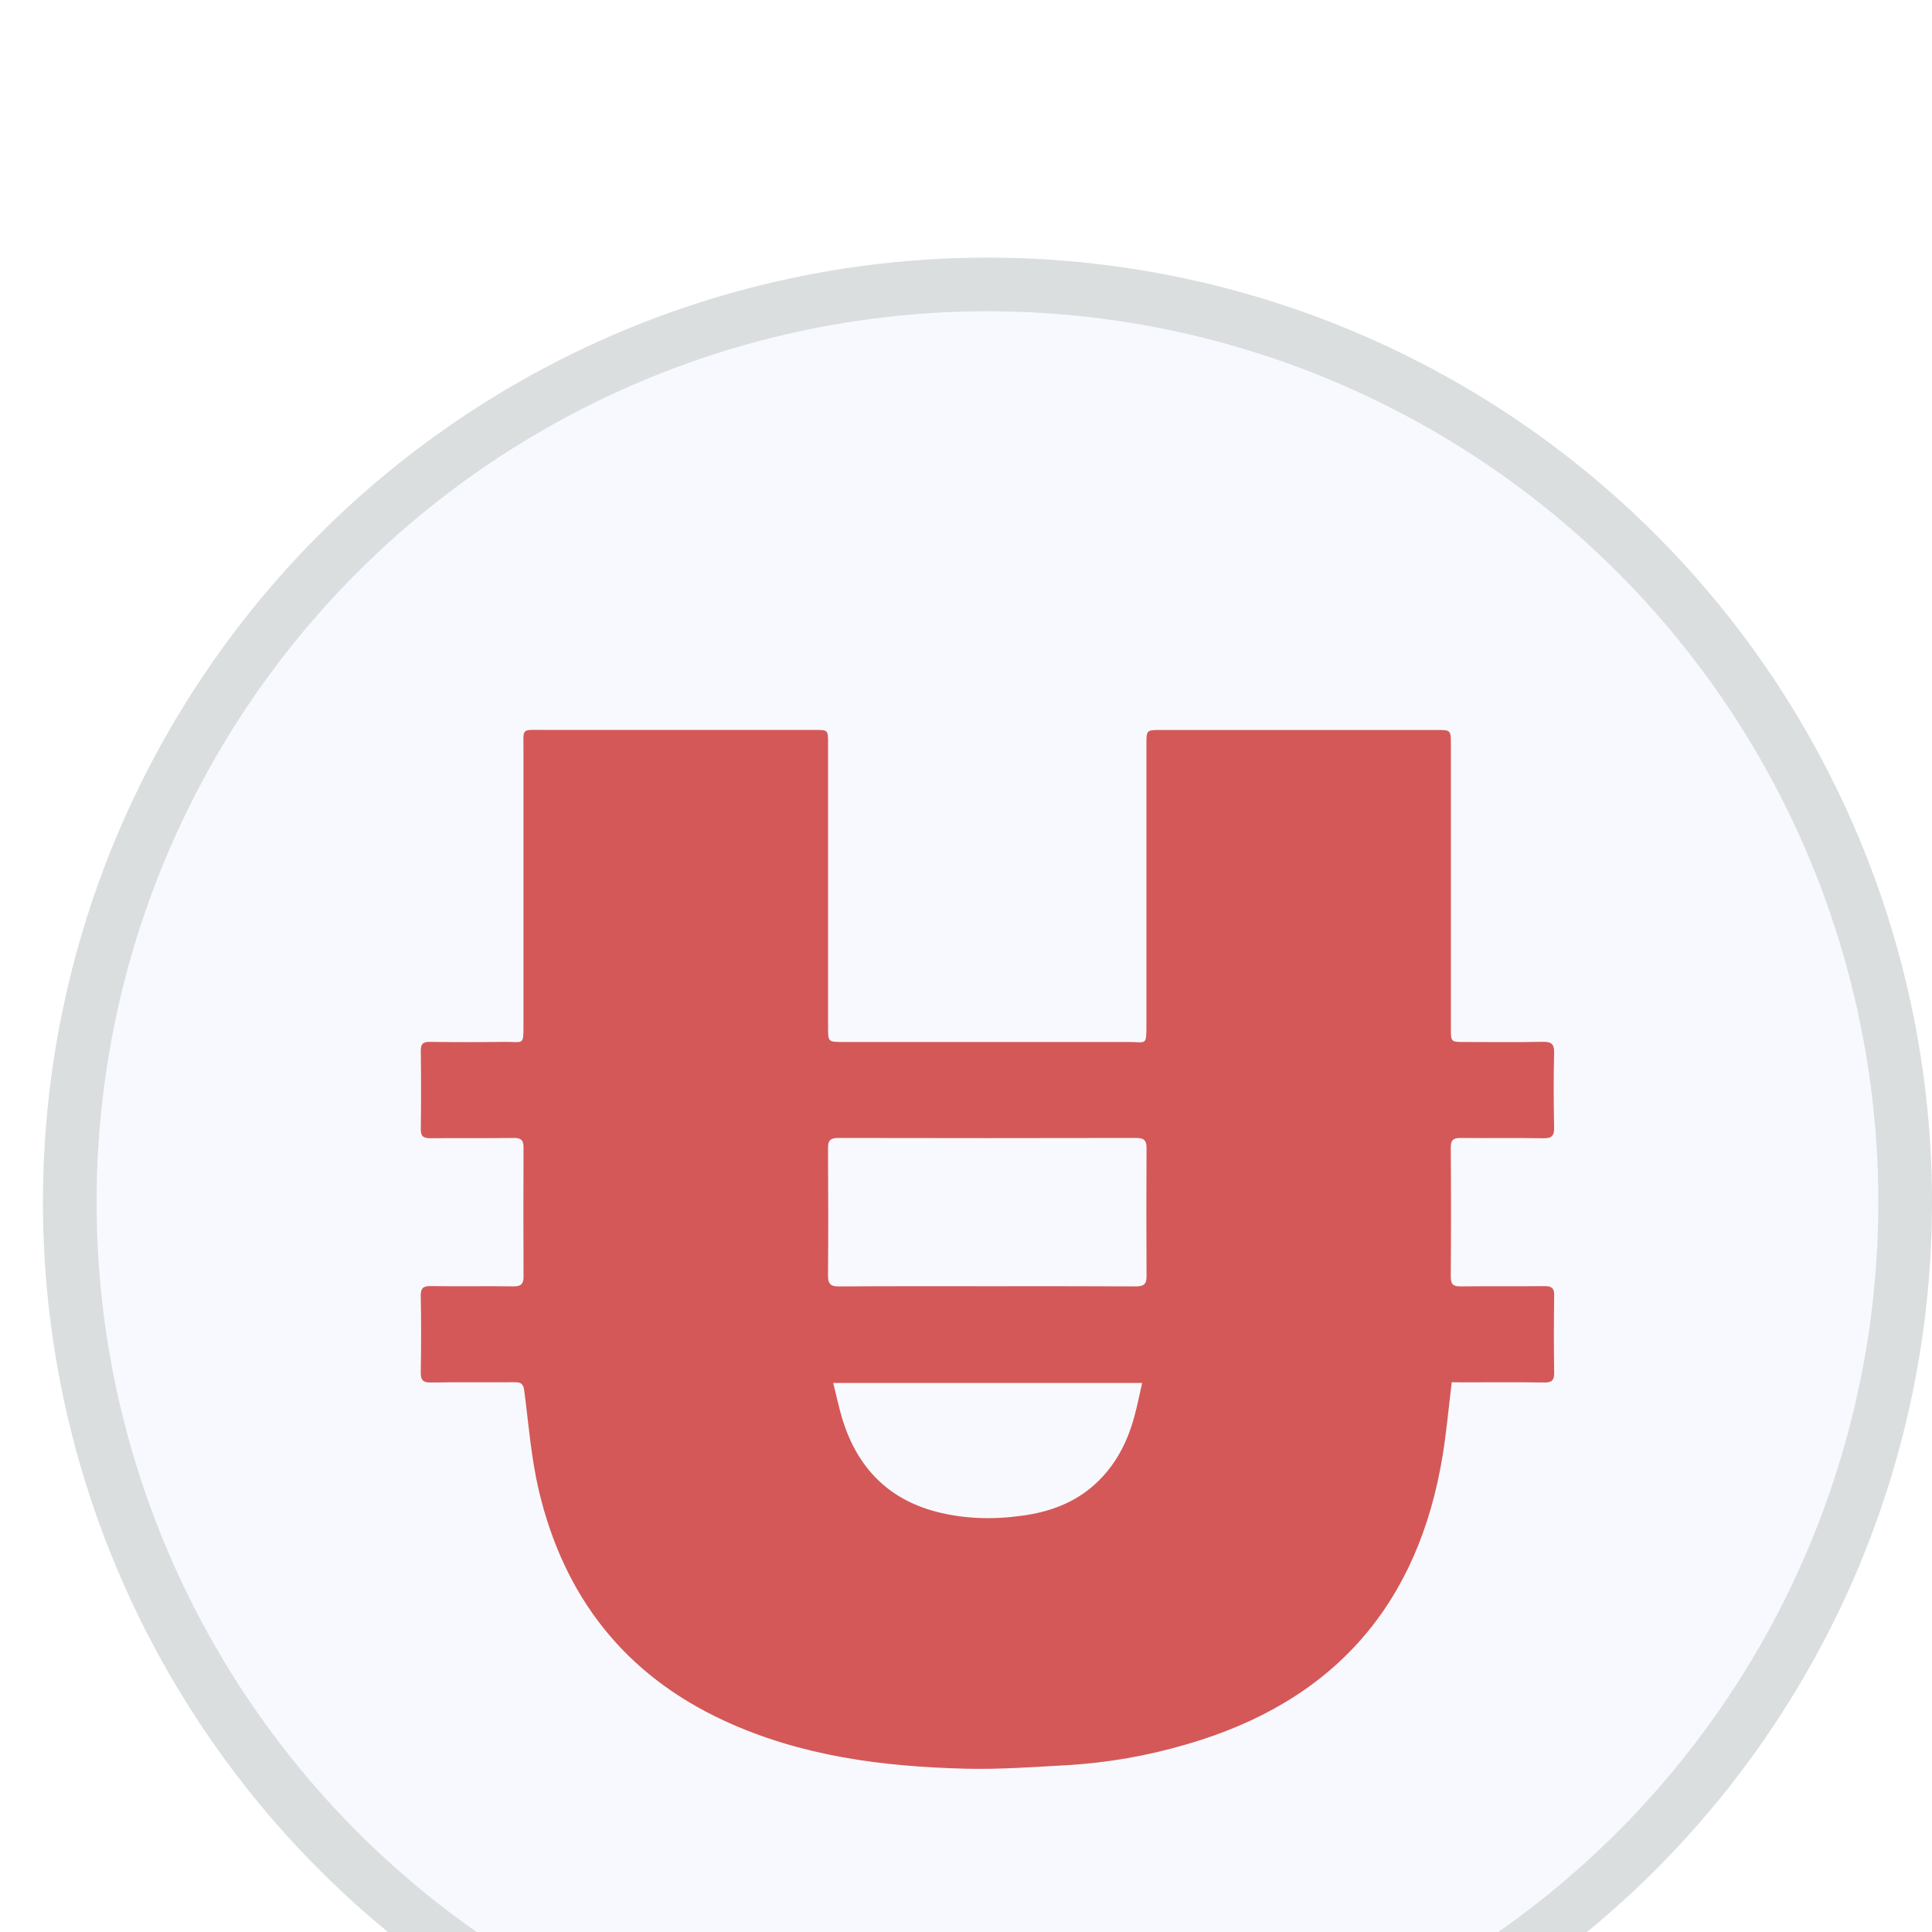 <?xml version="1.0" encoding="UTF-8"?>
<svg width="36px" height="36px" viewBox="0 0 36 36" version="1.1" xmlns="http://www.w3.org/2000/svg" xmlns:xlink="http://www.w3.org/1999/xlink">
    <title>-mockplus-</title>
    <defs>
        <filter x="-26.1%" y="-26.1%" width="152.3%" height="152.3%" filterUnits="objectBoundingBox" id="filter-1">
            <feOffset dx="0" dy="4" in="SourceAlpha" result="shadowOffsetOuter1"></feOffset>
            <feGaussianBlur stdDeviation="4" in="shadowOffsetOuter1" result="shadowBlurOuter1"></feGaussianBlur>
            <feColorMatrix values="0 0 0 0 0   0 0 0 0 0   0 0 0 0 0  0 0 0 0.15 0" type="matrix" in="shadowBlurOuter1" result="shadowMatrixOuter1"></feColorMatrix>
            <feMerge>
                <feMergeNode in="shadowMatrixOuter1"></feMergeNode>
                <feMergeNode in="SourceGraphic"></feMergeNode>
            </feMerge>
        </filter>
    </defs>
    <g id="页面" stroke="none" stroke-width="1" fill="none" fill-rule="evenodd">
        <g id="usdg" transform="translate(-350, -104)">
            <g id="编组-5" transform="translate(318, 76)">
                <g id="icon/pools/2" transform="translate(24, 20)" filter="url(#filter-1)">
                    <g id="-mockplus-" transform="translate(8.8, 8.8)">
                        <g id="icon/coins/dai" transform="translate(-0, -0)">
                            <circle id="椭圆形" stroke="#DADEDF" fill="#F8F9FE" cx="17.6" cy="17.6" r="17.1"></circle>
                            <path d="M26.251,20.956 C26.194,21.425 26.154,21.871 26.083,22.312 C25.632,25.09 24.063,26.908 21.309,27.703 C20.587,27.916 19.843,28.046 19.091,28.091 C18.459,28.125 17.825,28.173 17.194,28.157 C15.645,28.119 14.124,27.923 12.699,27.265 C10.826,26.401 9.707,24.939 9.242,22.981 C9.098,22.371 9.05,21.738 8.969,21.114 C8.953,20.989 8.911,20.955 8.793,20.956 C8.274,20.96 7.753,20.952 7.236,20.961 C7.082,20.964 7.038,20.918 7.04,20.768 C7.049,20.294 7.049,19.82 7.04,19.346 C7.038,19.202 7.086,19.162 7.228,19.164 C7.74,19.172 8.253,19.162 8.765,19.17 C8.909,19.172 8.957,19.123 8.955,18.986 C8.952,18.184 8.952,17.381 8.955,16.578 C8.955,16.449 8.91,16.402 8.775,16.404 C8.256,16.411 7.736,16.404 7.218,16.409 C7.086,16.409 7.039,16.371 7.041,16.238 C7.048,15.751 7.047,15.264 7.041,14.777 C7.041,14.654 7.079,14.613 7.207,14.614 C7.675,14.62 8.142,14.62 8.61,14.614 C8.959,14.611 8.954,14.69 8.954,14.284 C8.954,12.577 8.954,10.871 8.954,9.164 C8.955,8.756 8.908,8.803 9.325,8.801 C11.01,8.801 12.695,8.801 14.379,8.801 C14.629,8.801 14.63,8.801 14.63,9.052 C14.63,10.816 14.63,12.579 14.63,14.342 C14.63,14.616 14.63,14.616 14.914,14.616 C16.689,14.616 18.463,14.616 20.237,14.616 C20.555,14.616 20.562,14.692 20.562,14.304 L20.562,9.07 C20.562,8.802 20.562,8.802 20.837,8.802 L25.968,8.802 C26.234,8.802 26.235,8.802 26.235,9.074 L26.235,14.364 C26.235,14.616 26.235,14.616 26.498,14.616 C26.978,14.616 27.46,14.623 27.939,14.613 C28.103,14.609 28.164,14.647 28.159,14.821 C28.147,15.282 28.149,15.744 28.159,16.205 C28.163,16.359 28.121,16.413 27.957,16.41 C27.445,16.4 26.932,16.41 26.42,16.404 C26.278,16.404 26.232,16.442 26.233,16.585 C26.239,17.388 26.239,18.191 26.233,18.994 C26.233,19.143 26.29,19.172 26.426,19.17 C26.944,19.164 27.463,19.17 27.982,19.165 C28.115,19.165 28.162,19.203 28.16,19.336 C28.153,19.817 28.152,20.297 28.16,20.777 C28.162,20.919 28.117,20.963 27.974,20.961 C27.473,20.953 26.973,20.958 26.475,20.958 L26.251,20.956 Z M17.602,19.167 C18.524,19.167 19.445,19.165 20.367,19.17 C20.505,19.17 20.564,19.132 20.564,18.991 C20.56,18.189 20.56,17.387 20.564,16.585 C20.564,16.445 20.511,16.404 20.371,16.404 C18.521,16.408 16.671,16.408 14.821,16.404 C14.663,16.404 14.627,16.459 14.629,16.602 C14.634,17.391 14.635,18.18 14.629,18.97 C14.629,19.13 14.682,19.172 14.839,19.171 C15.758,19.164 16.68,19.167 17.602,19.167 Z M14.725,20.969 C14.791,21.225 14.836,21.453 14.906,21.674 C15.18,22.537 15.738,23.128 16.635,23.366 C17.166,23.506 17.71,23.518 18.252,23.442 C18.762,23.371 19.229,23.202 19.615,22.846 C19.992,22.498 20.212,22.064 20.341,21.58 C20.395,21.383 20.433,21.182 20.482,20.969 L14.725,20.969 Z" id="形状" fill="#D45858" fill-rule="nonzero"></path>
                        </g>
                    </g>
                </g>
            </g>
        </g>
    </g>
</svg>
